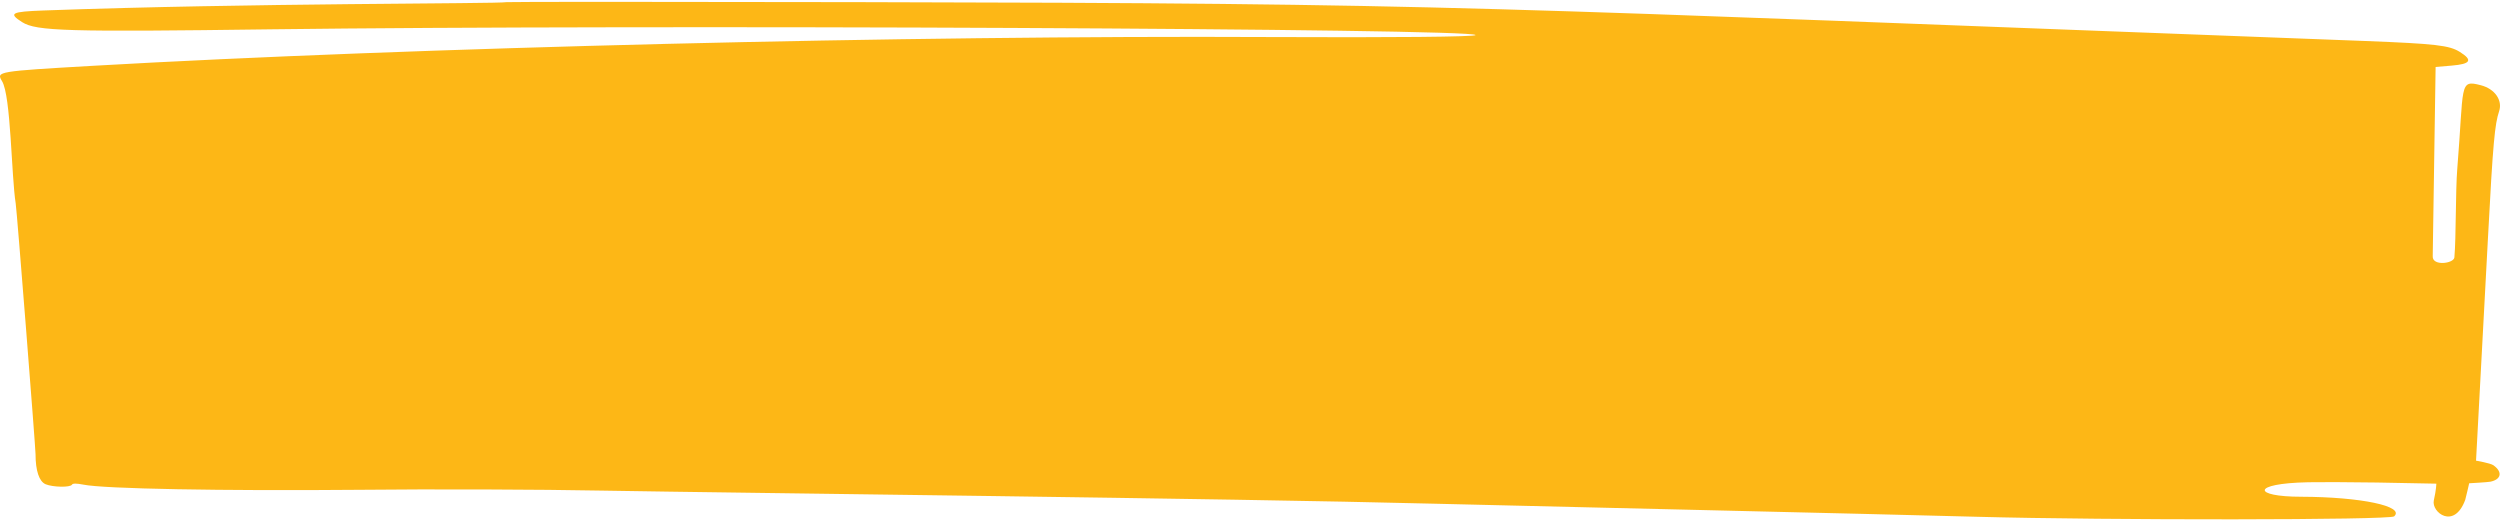 <svg width="445" height="93" viewBox="0 0 445 93" fill="none" xmlns="http://www.w3.org/2000/svg">
<path fill-rule="evenodd" clip-rule="evenodd" d="M442.854 42.408C443.753 25.294 444.075 22.083 444.846 19.79C445.488 17.849 444.075 15.802 441.569 15.167C437.65 14.144 438.614 15.061 437.393 30.058C437.072 34.01 437.201 42.267 436.879 45.831C436.751 46.925 432.896 47.419 433.025 45.584L433.539 11.921L436.43 11.674C439.77 11.392 440.22 10.721 437.843 9.239C435.98 8.075 433.603 7.792 421.012 7.298C259.956 1.229 260.534 0.594 152.799 0.382C118.687 0.312 90.484 0.312 90.163 0.382C88.621 0.7 44.615 0.523 7.804 1.864C1.958 2.076 1.444 2.358 3.949 3.946C6.455 5.534 11.851 5.71 48.405 5.216C114.575 4.37 262.654 5.075 262.654 6.24C262.654 6.557 248.071 6.698 225.714 6.593C161.857 6.275 73.203 8.463 16.605 11.709C-0.548 12.697 -0.676 12.732 0.352 14.426C1.958 17.002 2.022 31.434 2.793 36.198C2.986 37.256 6.326 79.67 6.326 80.834C6.326 83.798 6.969 85.704 8.125 86.198C9.41 86.727 12.494 86.798 12.815 86.269C12.943 86.022 13.586 86.022 14.871 86.269C18.468 87.01 39.604 87.398 63.759 87.186C76.8 87.045 96.33 87.115 107.123 87.327C131.214 87.751 218.327 88.703 255.202 89.656C266.123 89.938 335.569 91.526 351.887 91.985C375.207 92.62 425.38 92.585 426.151 91.914C428.143 90.115 420.241 88.456 409.641 88.421C400.904 88.421 400.647 86.057 410.733 85.845C411.439 85.845 416.9 85.704 433.667 86.092C433.667 86.092 433.667 87.08 433.218 89.091C432.768 91.173 436.815 94.349 438.807 88.986C438.935 88.562 439.513 86.022 439.513 86.022C439.513 86.022 442.79 85.845 443.304 85.739C445.167 85.351 445.552 84.045 443.818 82.81C443.24 82.422 440.734 81.999 440.734 81.999C440.734 81.999 441.312 71.272 442.854 42.408Z" fill="#FDB716"/>
</svg>
